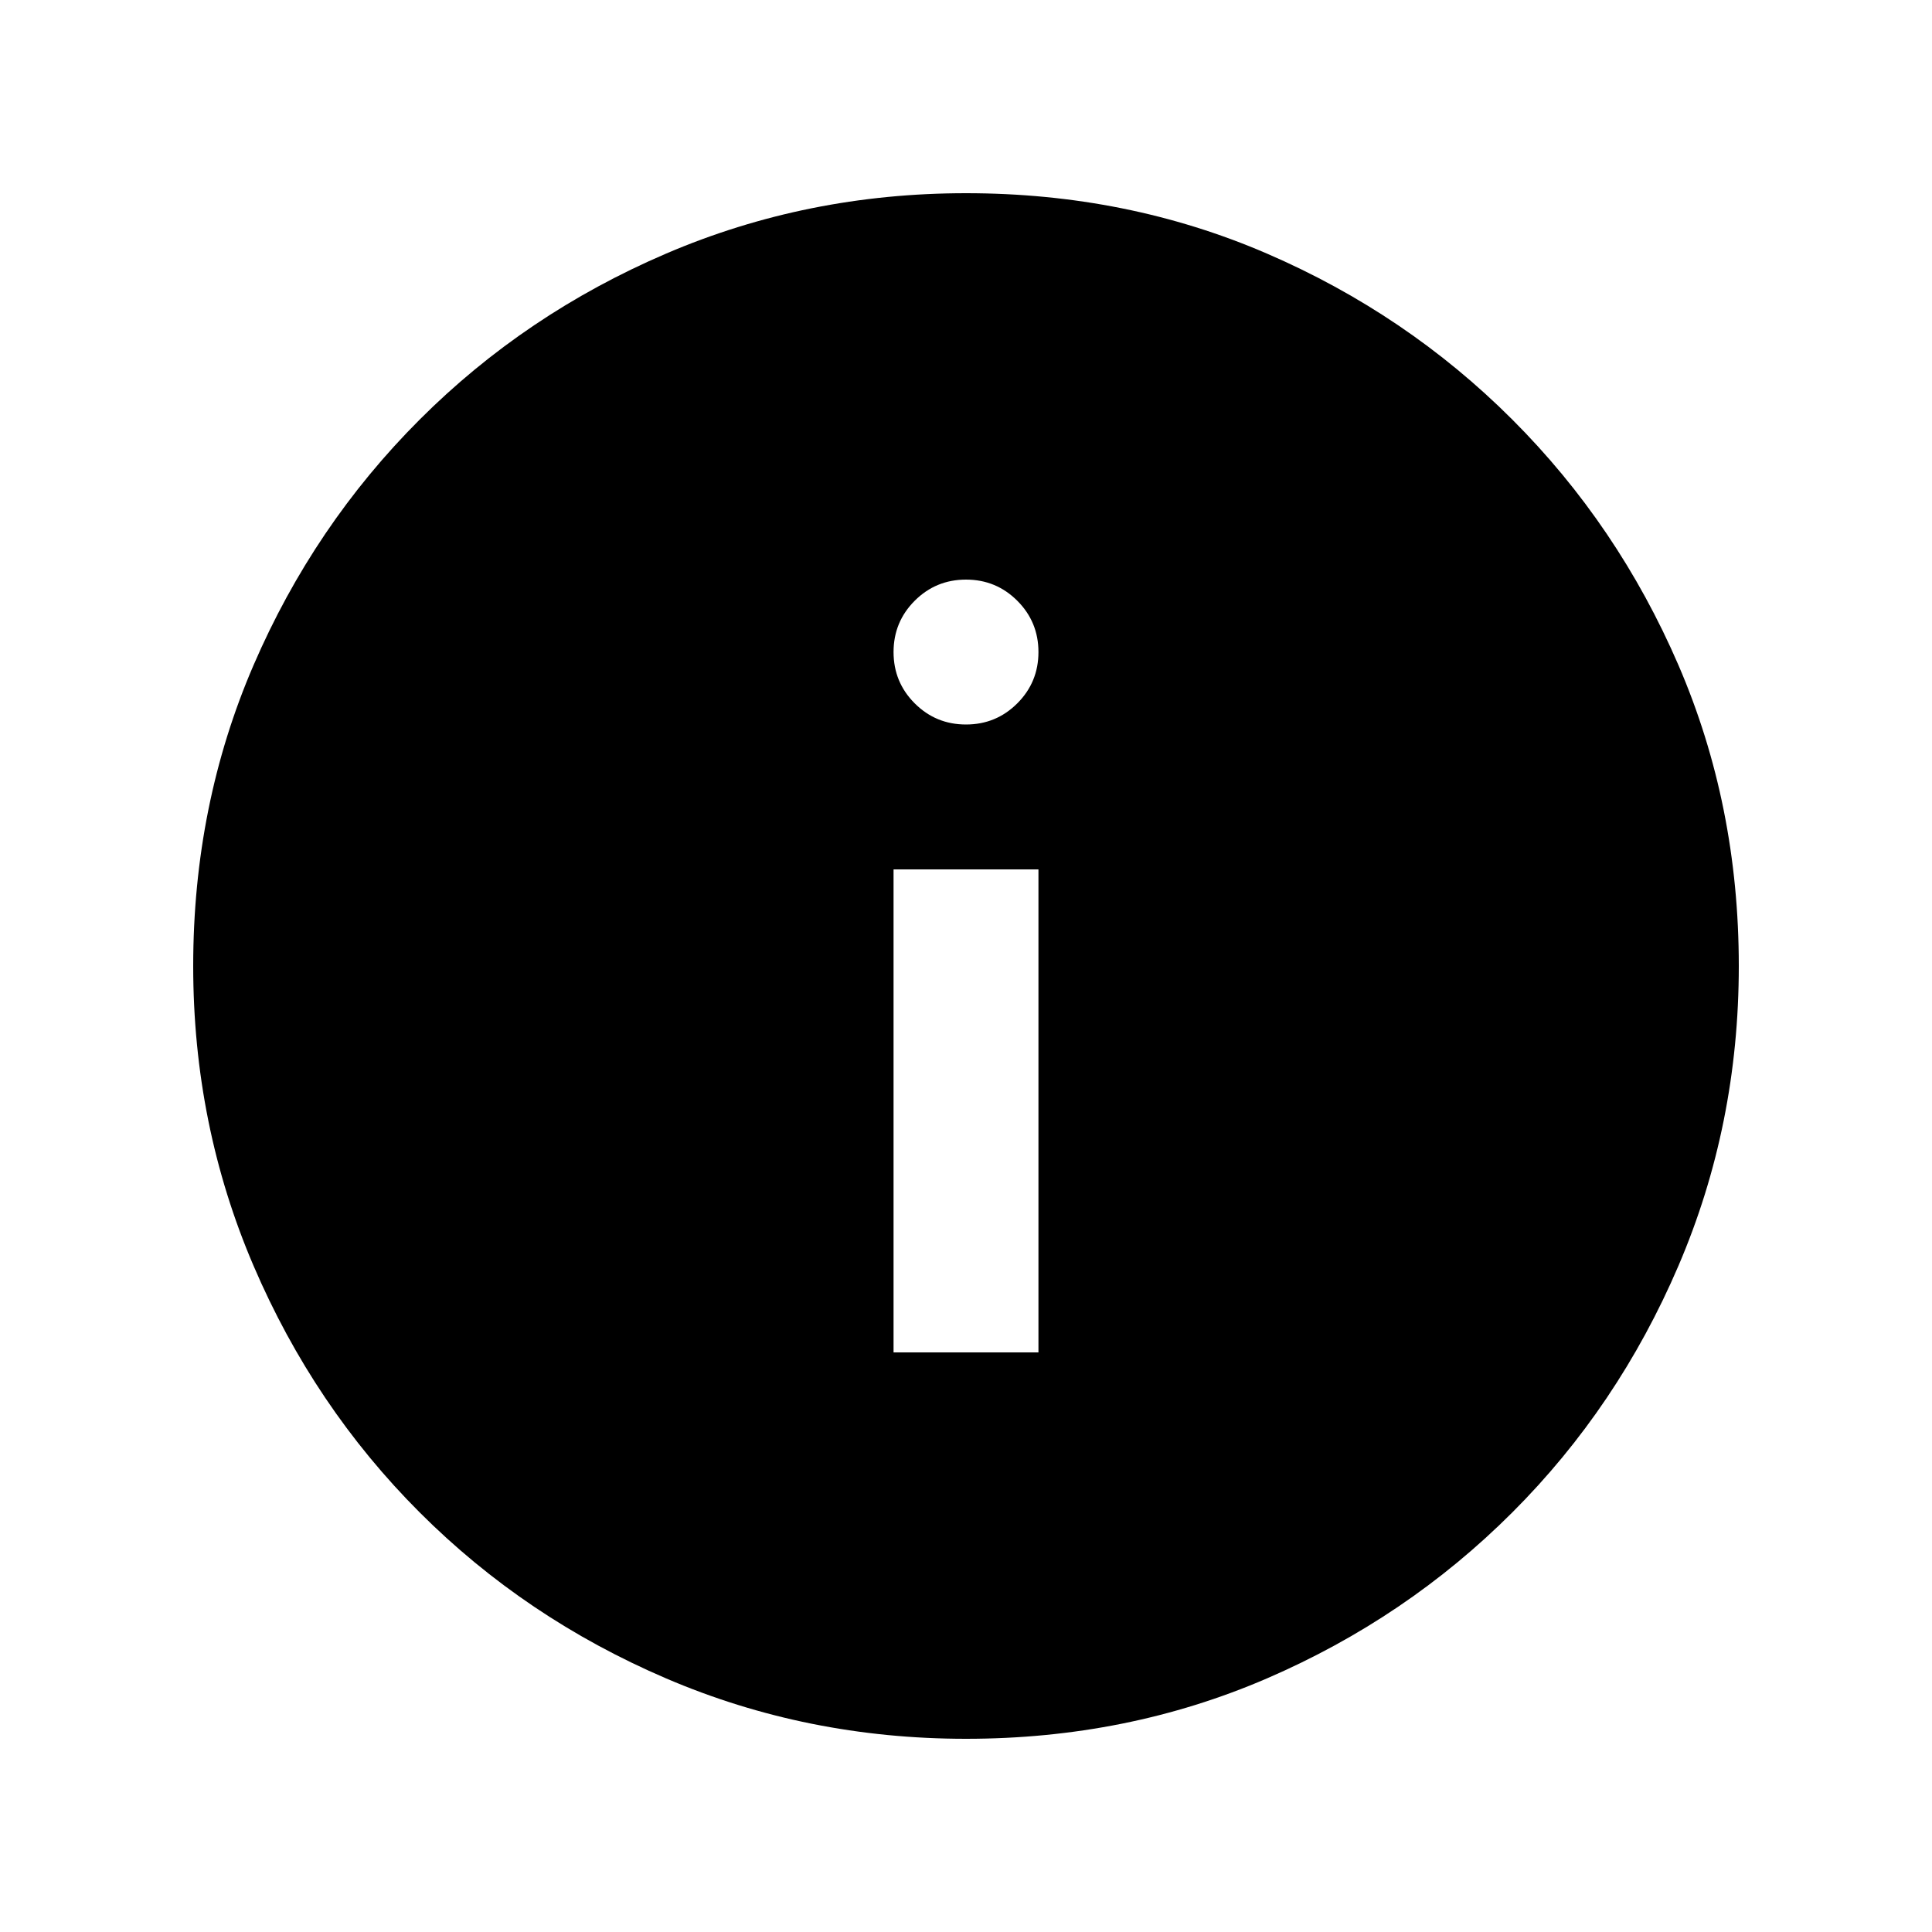 <svg xmlns="http://www.w3.org/2000/svg" viewBox="0 0 20 20"><path d="M9.25 14h1.5V9h-1.5ZM10 7.5q.312 0 .531-.219.219-.219.219-.531 0-.312-.219-.531Q10.312 6 10 6q-.312 0-.531.219-.219.219-.219.531 0 .312.219.531.219.219.531.219ZM10 18q-1.646 0-3.104-.625-1.458-.625-2.552-1.719t-1.719-2.552Q2 11.646 2 10q0-1.667.625-3.115.625-1.447 1.719-2.541Q5.438 3.25 6.896 2.625T10 2q1.667 0 3.115.625 1.447.625 2.541 1.719 1.094 1.094 1.719 2.541Q18 8.333 18 10q0 1.646-.625 3.104-.625 1.458-1.719 2.552t-2.541 1.719Q11.667 18 10 18Z"/></svg>
